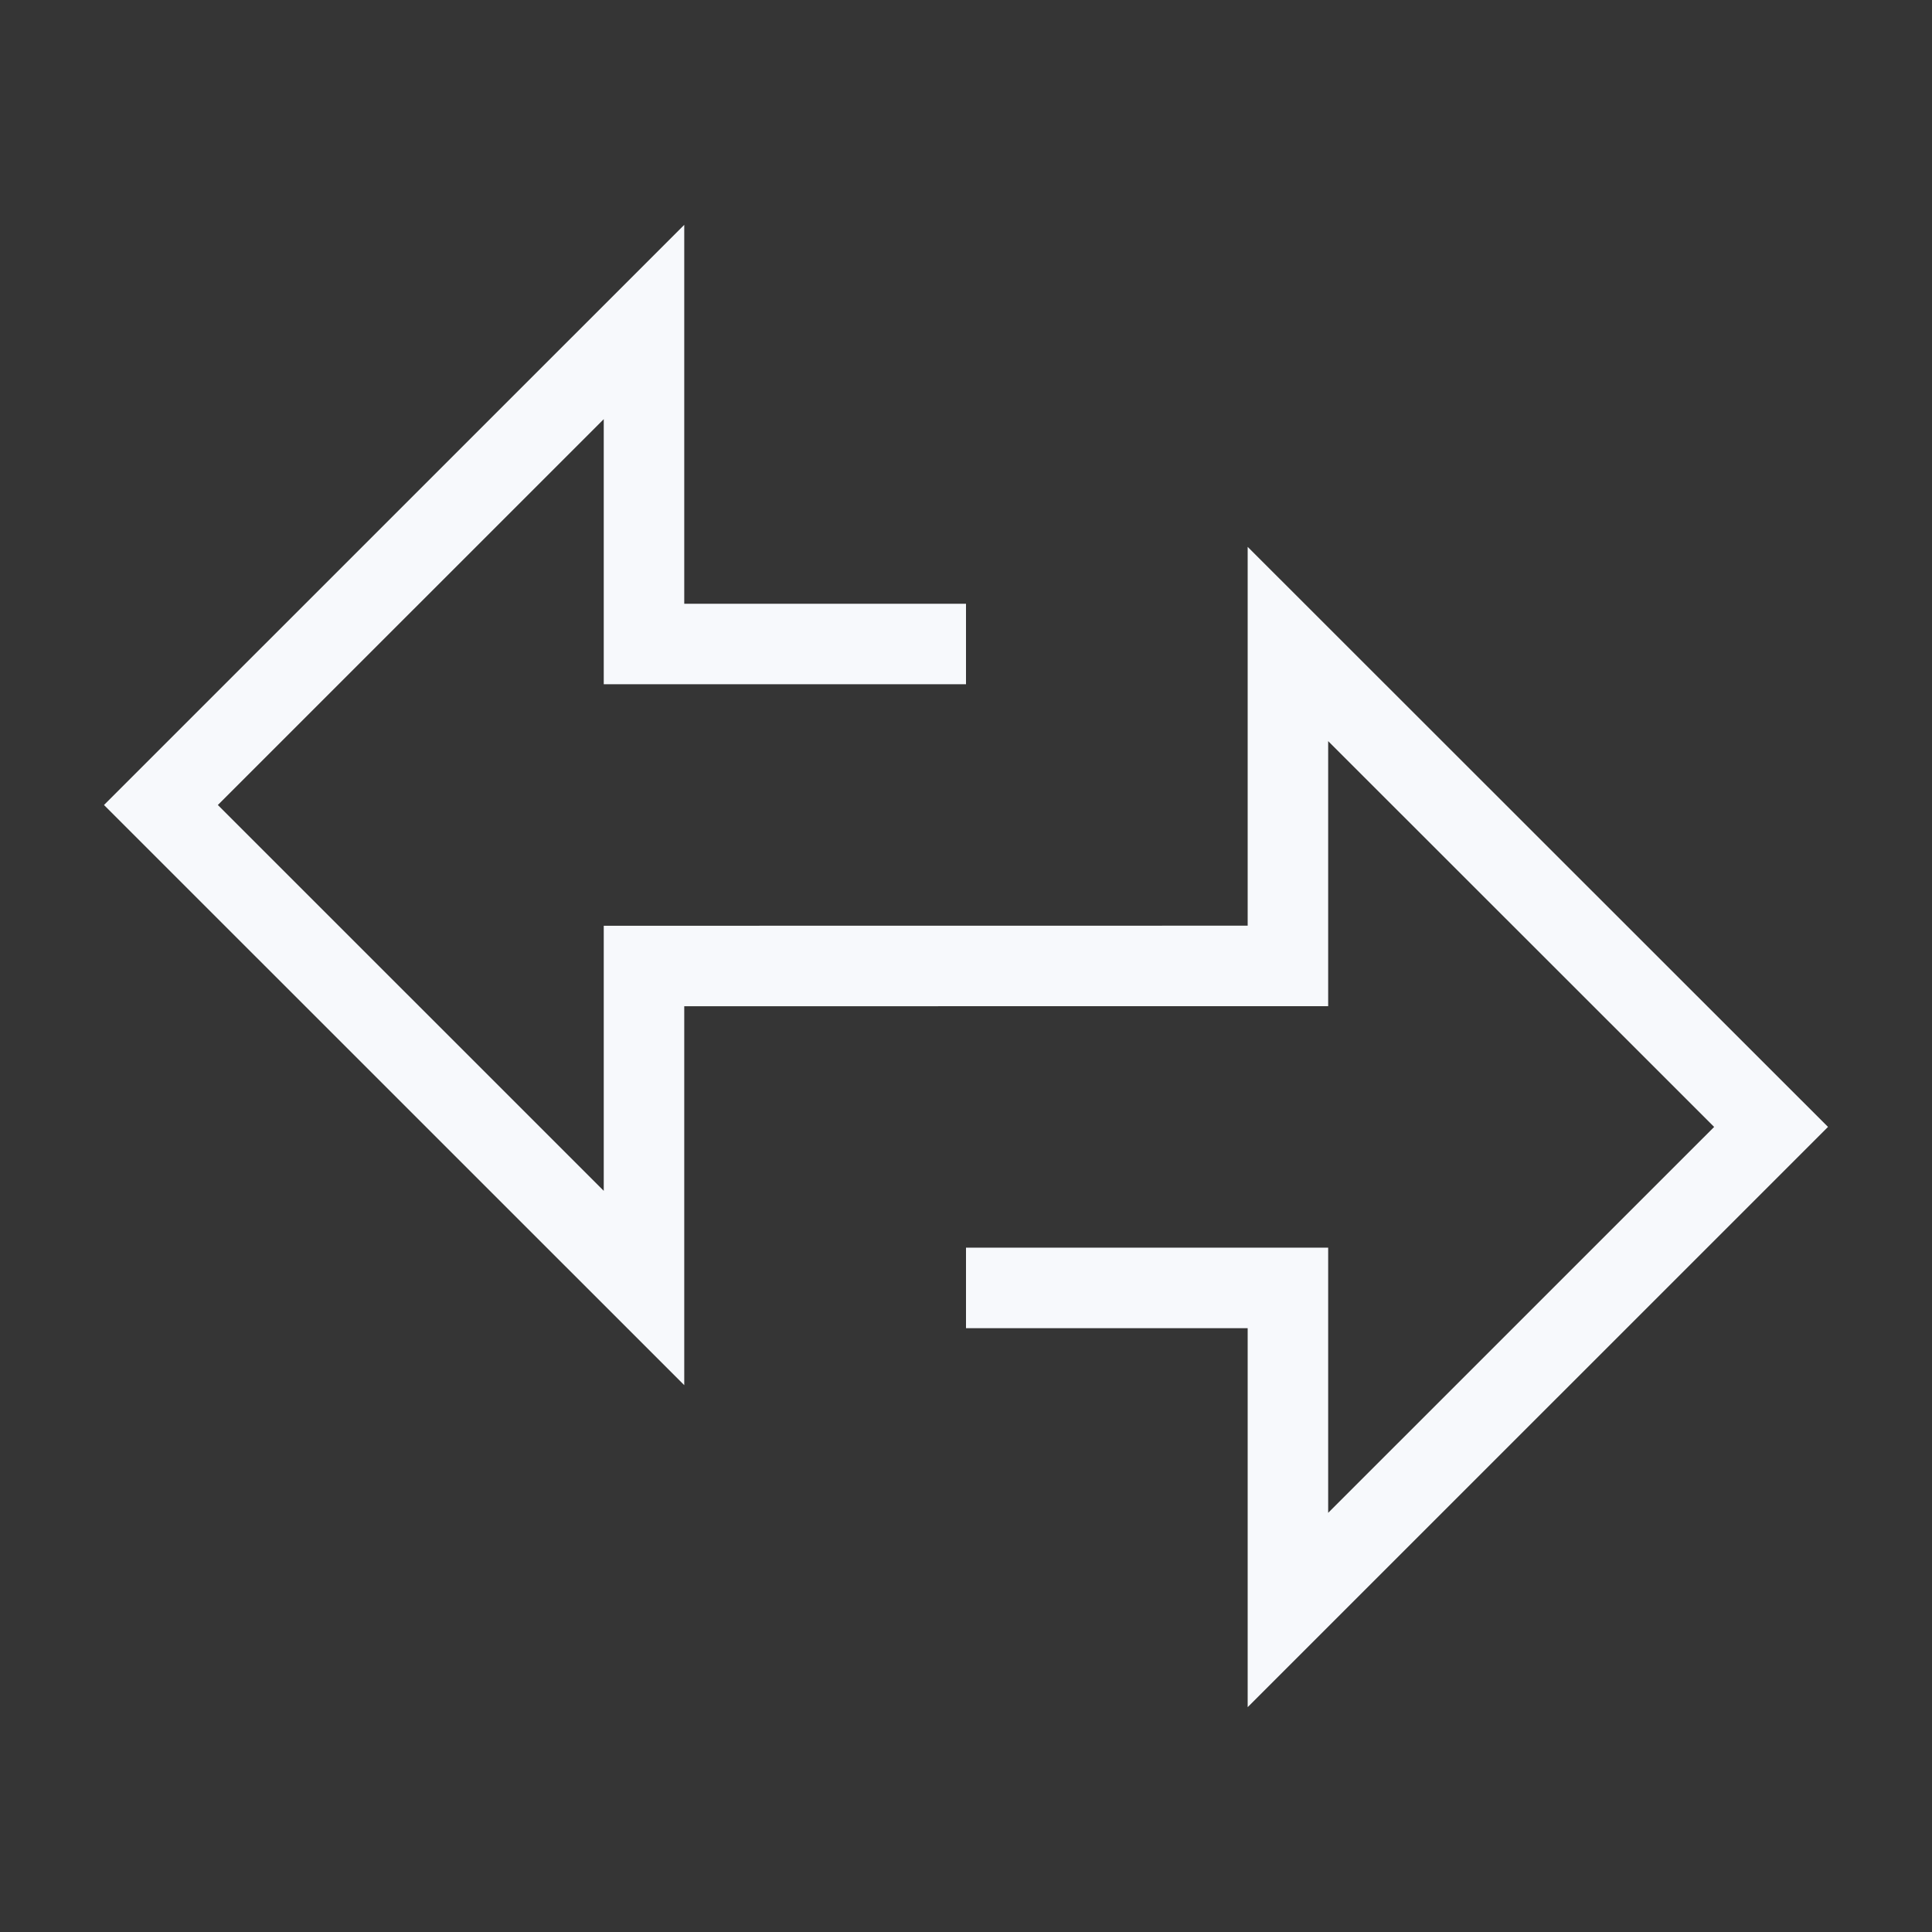 <svg width="24" height="24" viewBox="0 0 24 24" fill="none" xmlns="http://www.w3.org/2000/svg">
<rect x="0" y="0" width="24" height="24" fill="#333333" stroke="none"/>
<path d="M24 0V24H0V0H24Z" fill="white" fill-opacity="0.01"/>
<path d="M11.5 8H8L8 4L1.999 10L8 16L8 12L15.999 11.999L15.999 8L22.001 13.999L15.999 20V15.999H12.5" stroke="#F7F9FC" stroke-linecap="square"/>
</svg>
